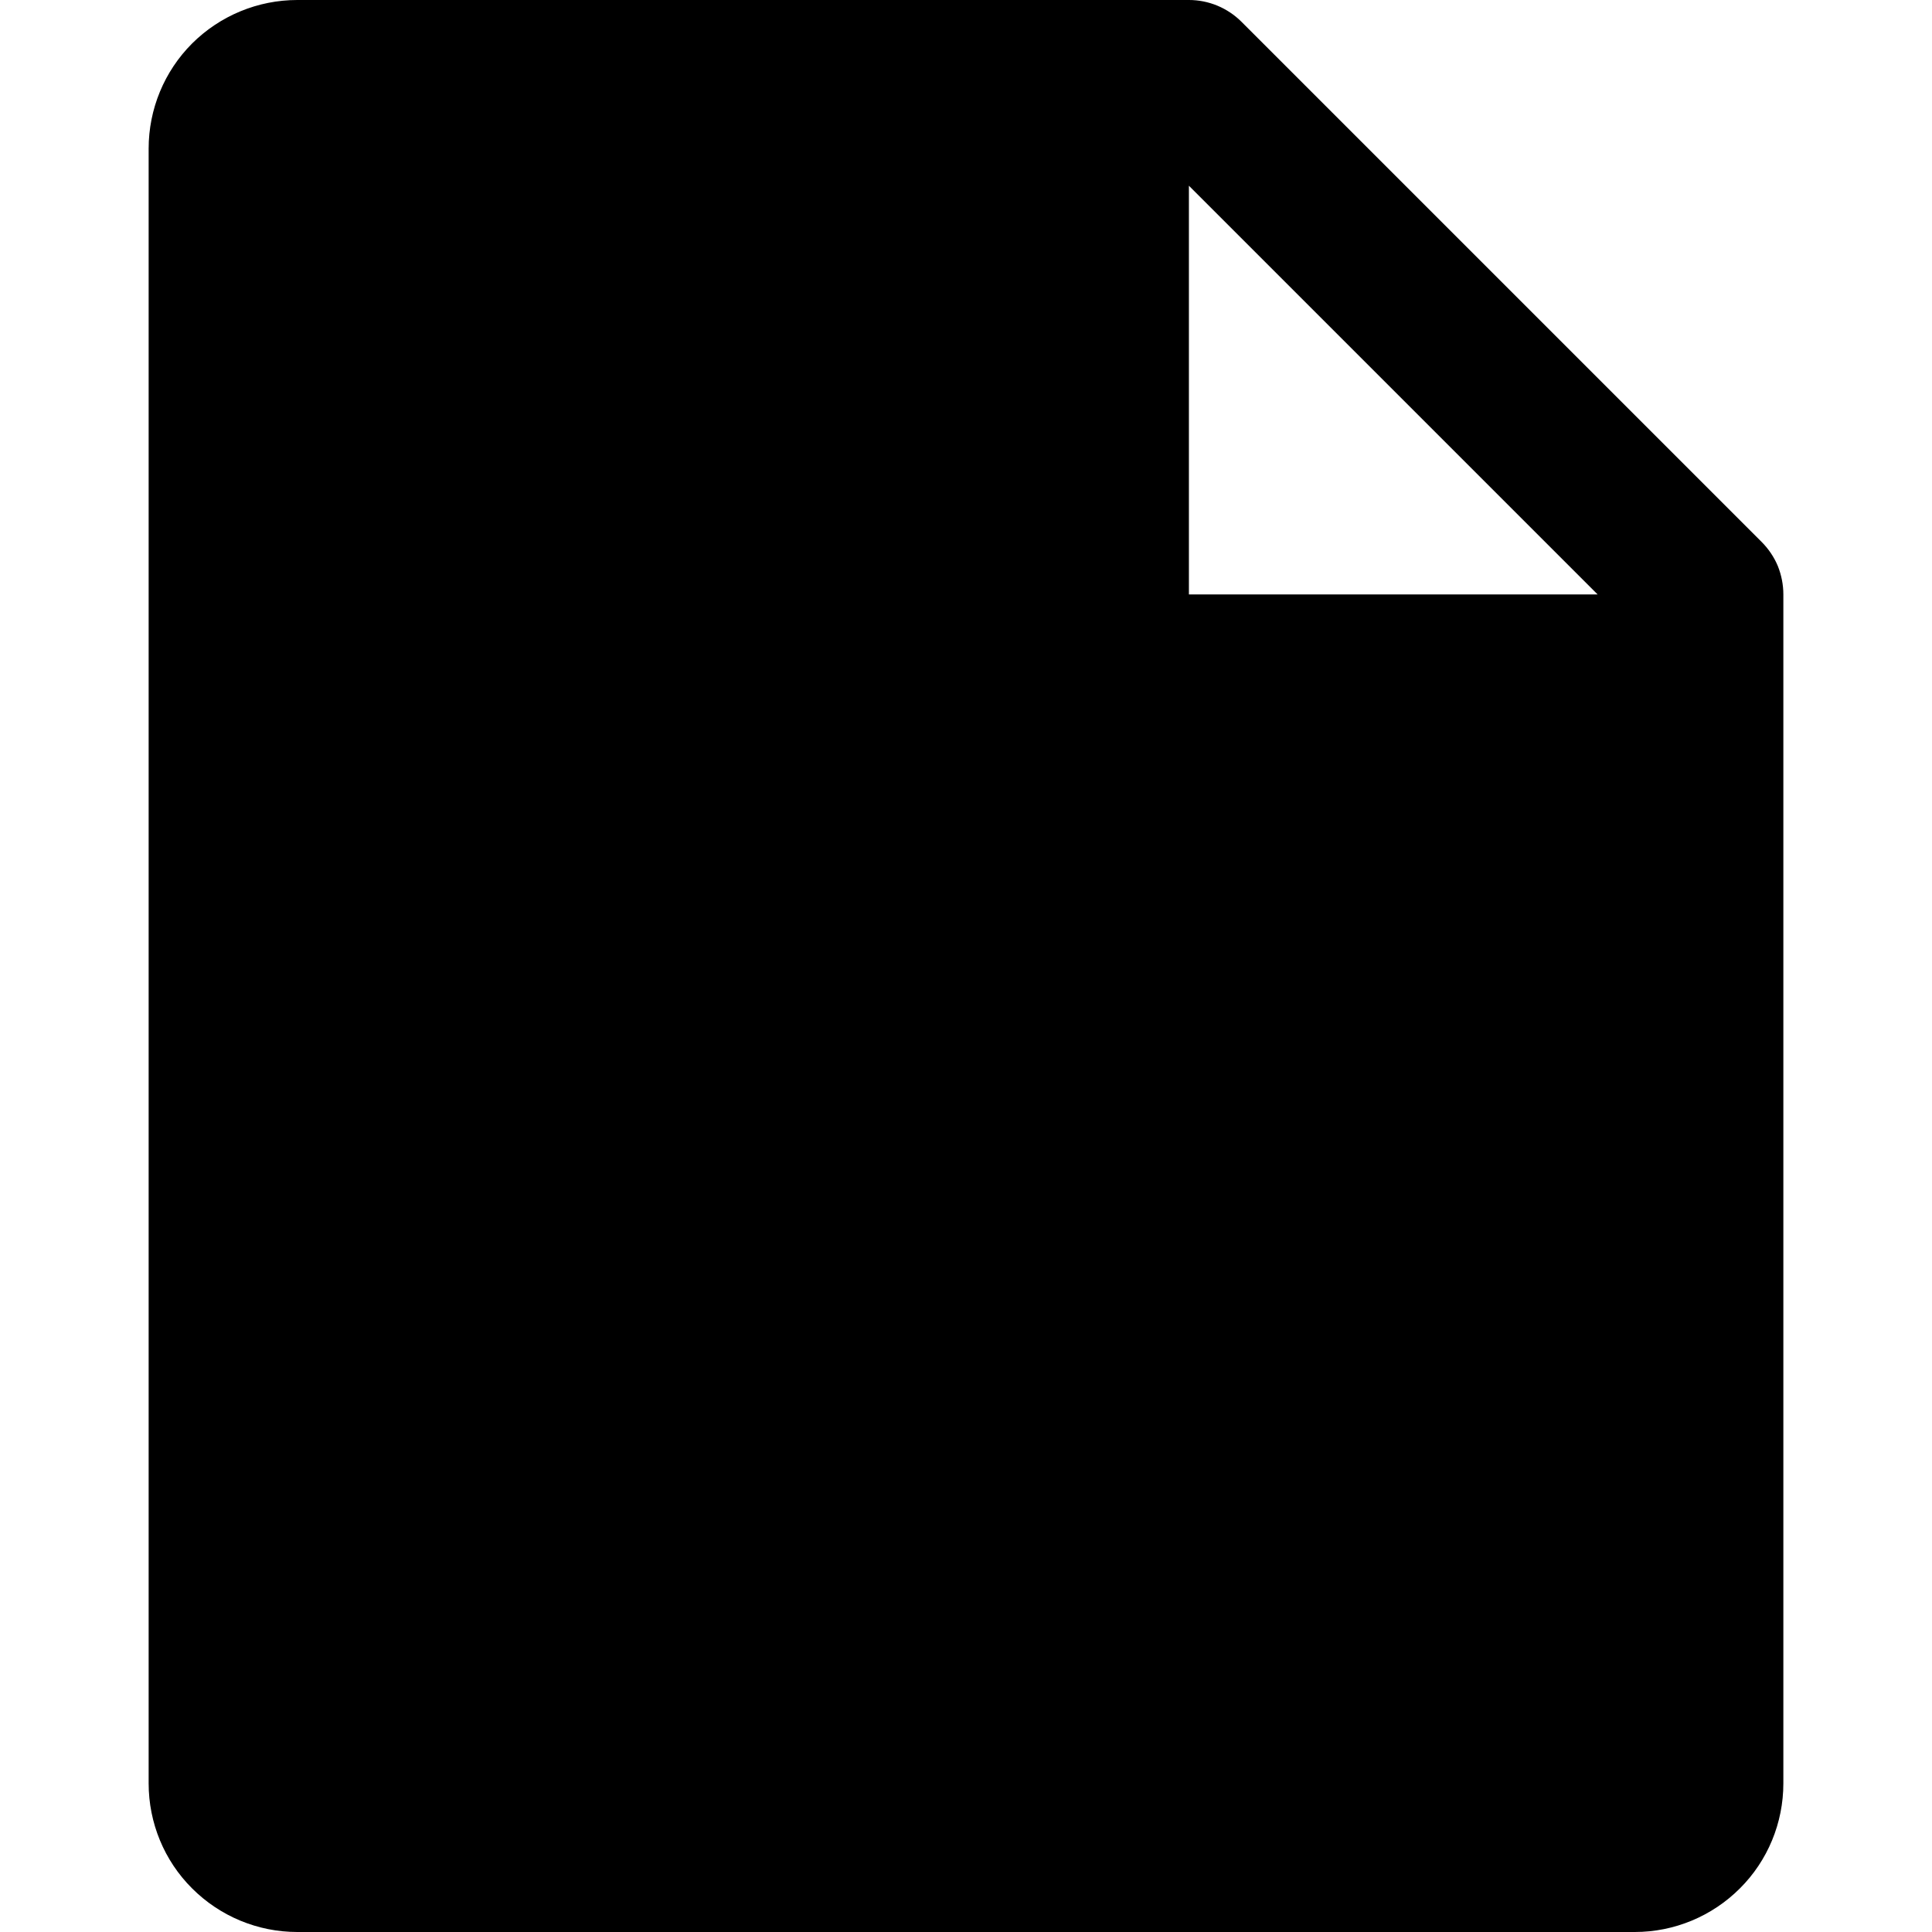<svg fill="currentColor" width="16" height="16" viewBox="0 0 16 16" xmlns="http://www.w3.org/2000/svg">
<g clip-path="url(#clip0_3142_1387)">
<path d="M14.589 4.488L10.281 0.18C10.224 0.123 10.156 0.078 10.082 0.047C10.007 0.016 9.927 -6.33759e-05 9.846 1.90276e-07H2.462C2.135 1.90276e-07 1.822 0.13 1.591 0.36C1.36 0.591 1.231 0.904 1.231 1.231V14.769C1.231 15.096 1.36 15.409 1.591 15.639C1.822 15.87 2.135 16 2.462 16H13.539C13.865 16 14.178 15.87 14.409 15.639C14.64 15.409 14.769 15.096 14.769 14.769V4.923C14.769 4.842 14.753 4.762 14.723 4.687C14.692 4.613 14.646 4.545 14.589 4.488ZM9.846 4.923V1.538L13.231 4.923H9.846Z"/>
</g>
<defs>
<clipPath id="clip0_3142_1387">
<rect width="16" height="16"/>
</clipPath>
</defs>
</svg>
